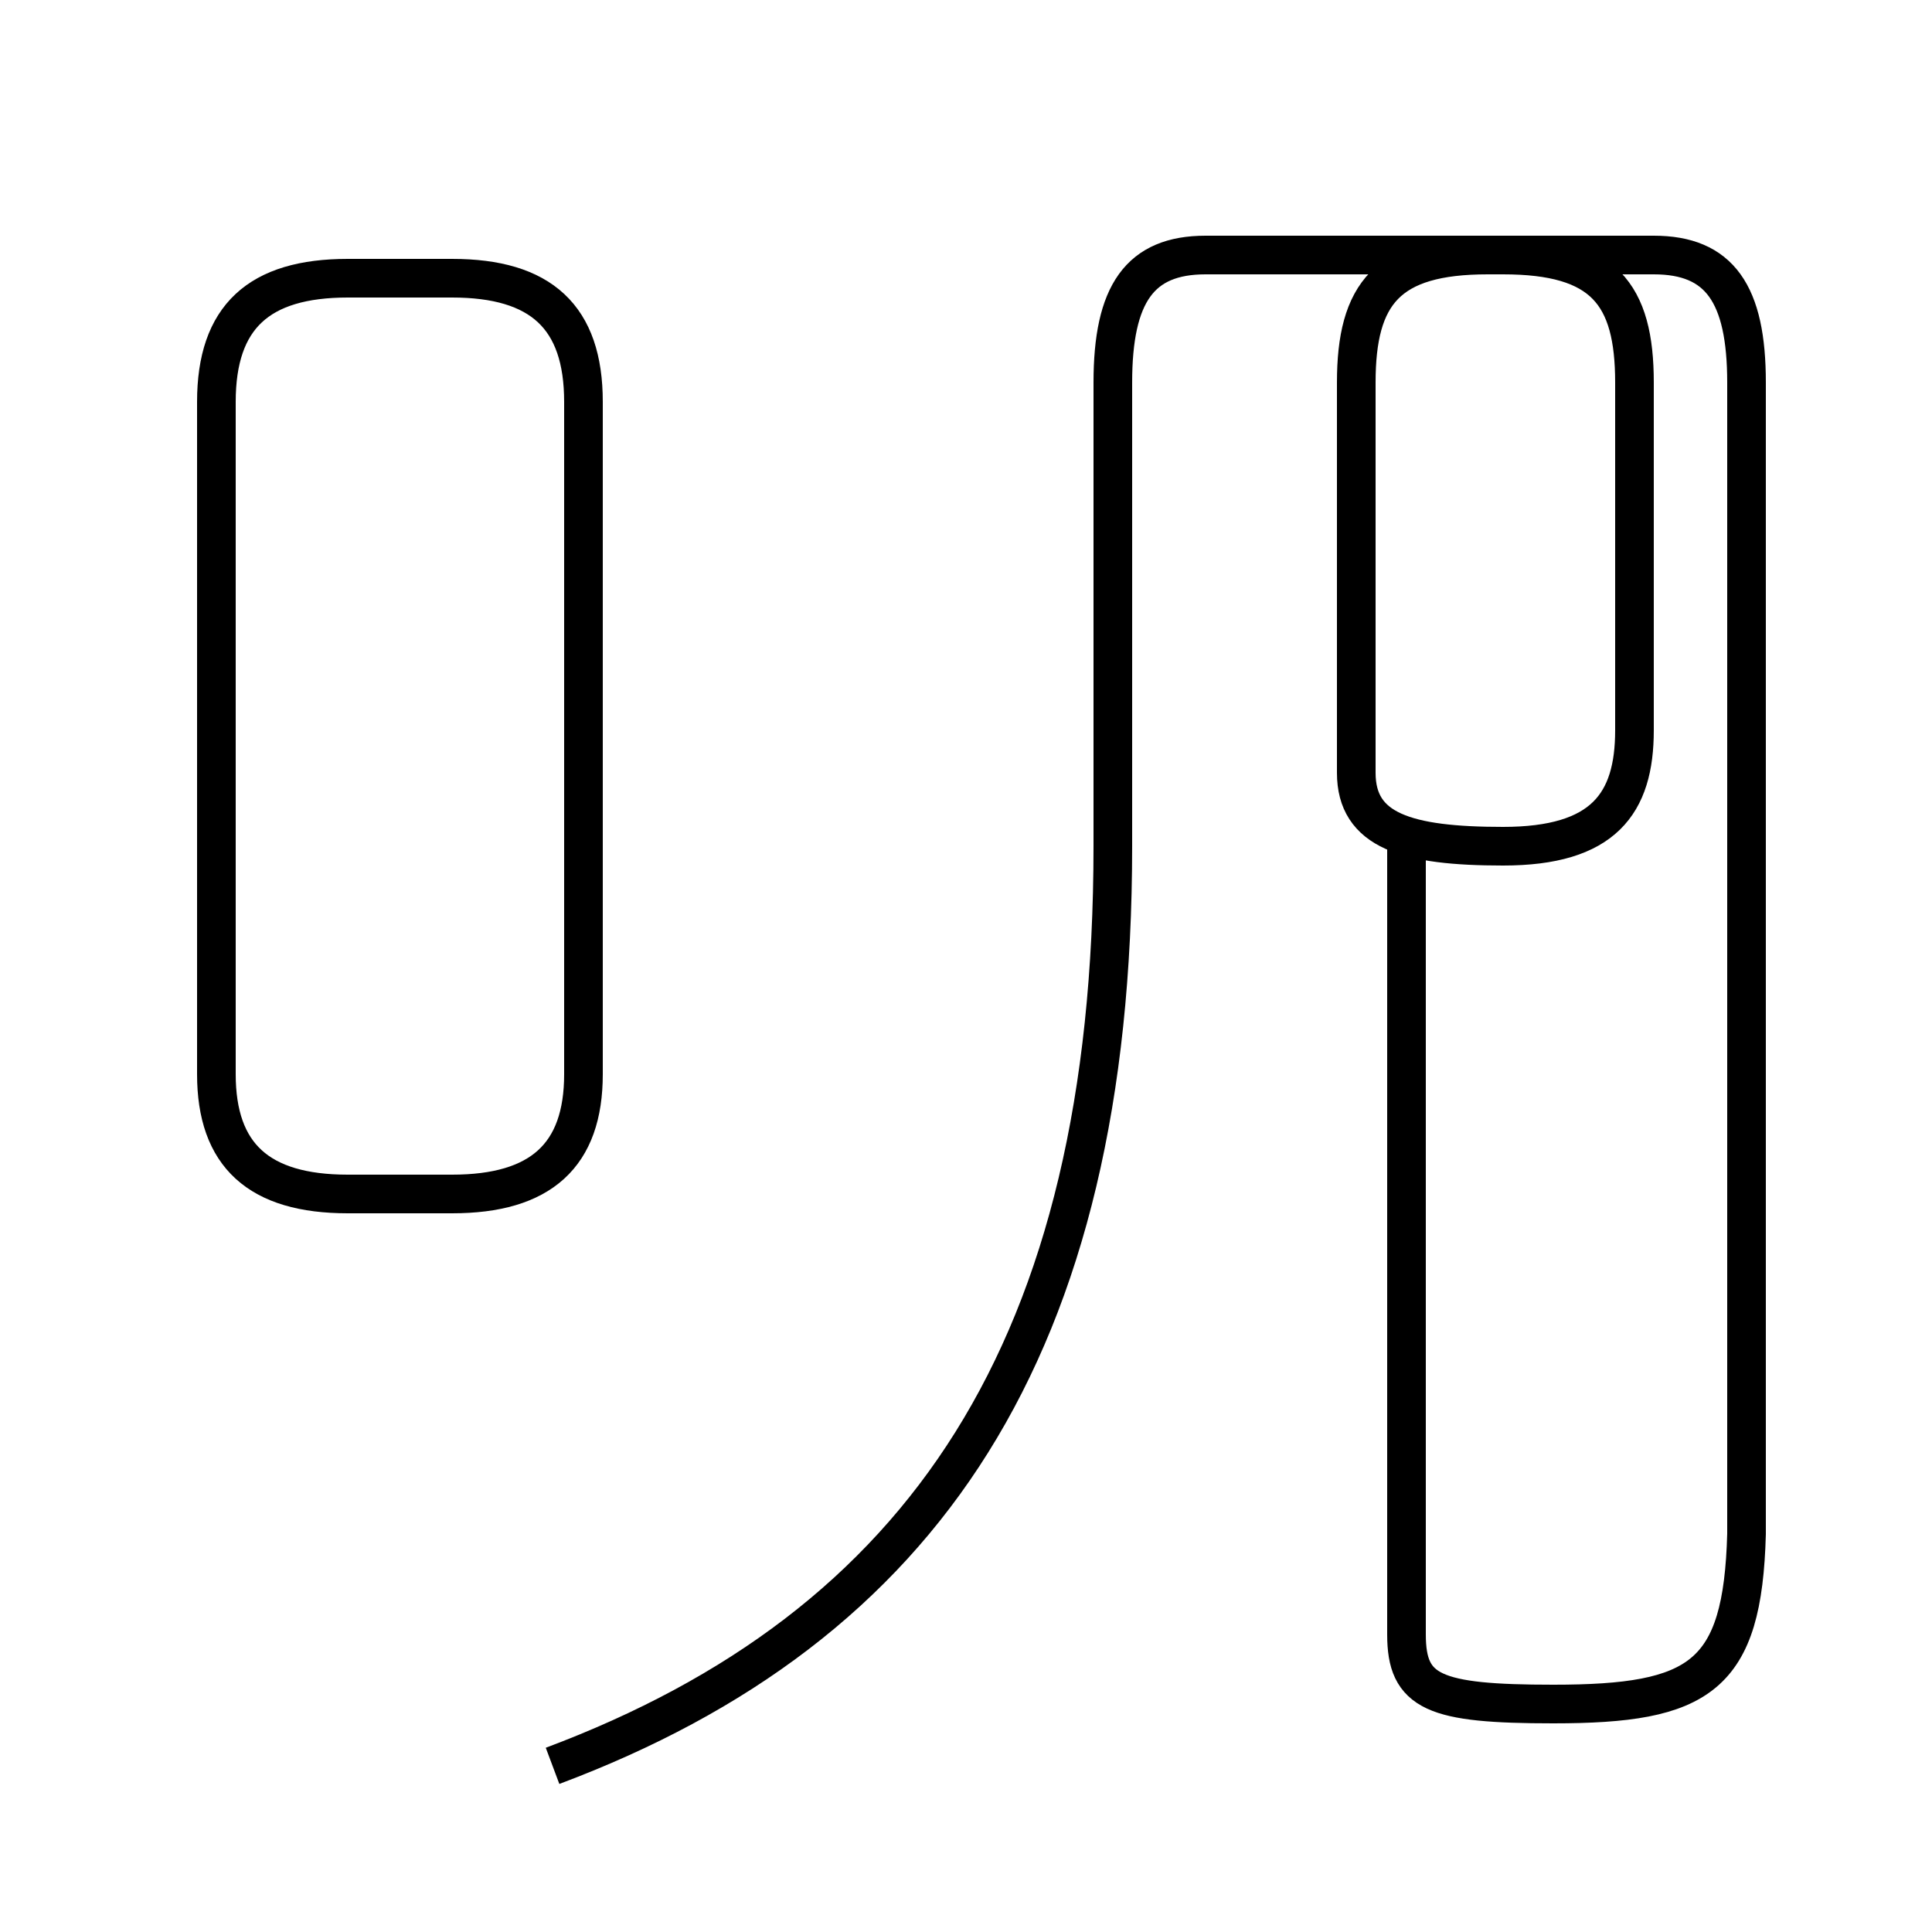 <?xml version='1.0' encoding='utf8'?>
<svg viewBox="0.0 -44.0 50.0 50.0" version="1.1" xmlns="http://www.w3.org/2000/svg">
<rect x="0.0" y="-44.0" width="50.0" height="50.0" fill="#808080" stroke="none"/>
<rect x="-1000" y="-1000" width="2000" height="2000" stroke="white" fill="white"/>
<g style="fill:none; stroke:#000000;  stroke-width:1">
<path d="M 9.0 13.1 L 11.7 13.1 C 14.0 13.1 15.1 14.1 15.1 16.2 L 15.1 33.6 C 15.1 35.8 14.0 36.8 11.7 36.8 L 9.0 36.8 C 6.7 36.8 5.6 35.8 5.6 33.6 L 5.6 16.2 C 5.6 14.1 6.7 13.1 9.0 13.1 Z M 14.3 -1.7 C 23.9 1.9 28.8 9.1 28.8 22.1 L 28.8 34.1 C 28.8 36.4 29.5 37.4 31.2 37.4 L 38.9 37.4 C 41.5 37.4 42.3 36.4 42.3 34.1 L 42.3 25.1 C 42.3 23.2 41.5 22.1 38.9 22.1 C 36.4 22.1 35.1 22.5 35.1 24.0 L 35.1 34.1 C 35.1 36.4 35.9 37.4 38.5 37.4 L 42.8 37.4 C 44.5 37.4 45.2 36.4 45.2 34.1 L 45.2 4.3 C 45.1 0.6 44.0 -0.1 40.2 -0.1 C 37.1 -0.1 36.4 0.2 36.4 1.7 L 36.4 22.1 " transform="scale(1, -1)" />
</g>
</svg>